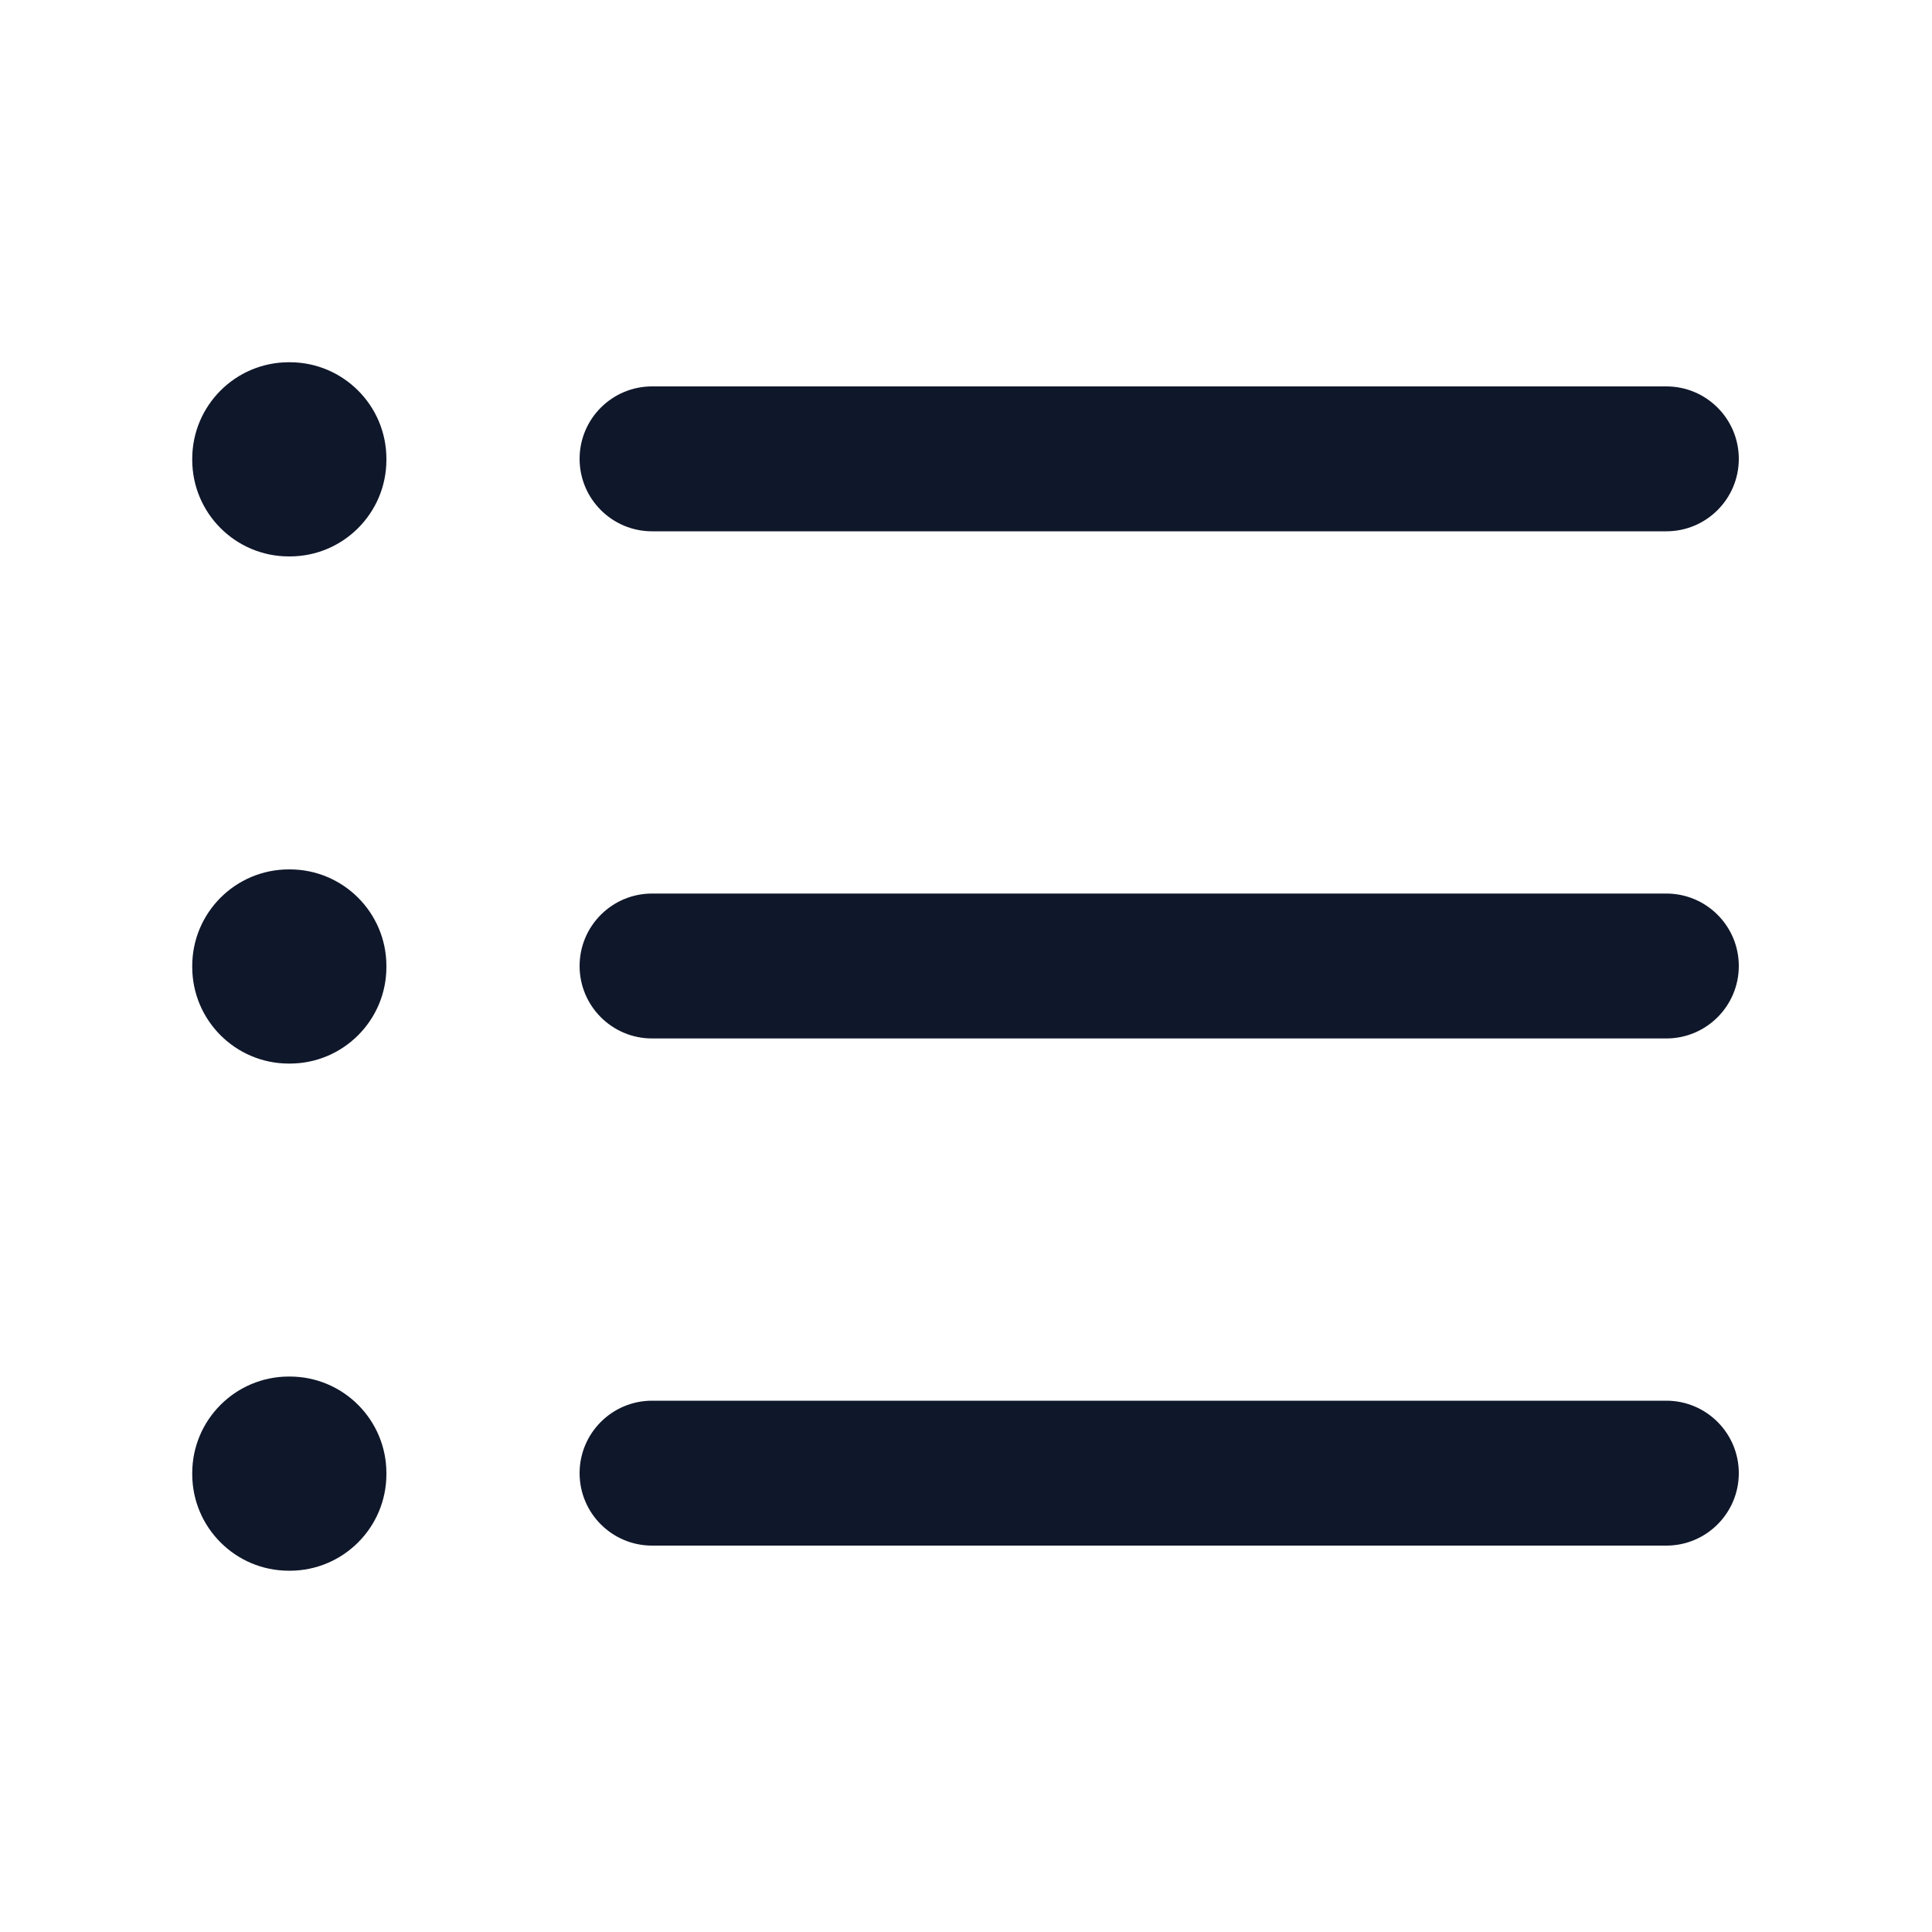 <svg width="20" height="20" viewBox="0 0 20 20" fill="none" xmlns="http://www.w3.org/2000/svg">
<path fill-rule="evenodd" clip-rule="evenodd" d="M6 4.75C6 4.336 6.336 4 6.75 4H17.25C17.664 4 18 4.336 18 4.75C18 5.164 17.664 5.5 17.25 5.5H6.75C6.336 5.5 6 5.164 6 4.75ZM6 10C6 9.586 6.336 9.25 6.75 9.25H17.25C17.664 9.25 18 9.586 18 10C18 10.414 17.664 10.75 17.25 10.75H6.75C6.336 10.75 6 10.414 6 10ZM6 15.25C6 14.836 6.336 14.5 6.75 14.5H17.25C17.664 14.5 18 14.836 18 15.25C18 15.664 17.664 16 17.25 16H6.75C6.336 16 6 15.664 6 15.25Z" fill="#0F172A"/>
<path fill-rule="evenodd" clip-rule="evenodd" d="M1.99 4.75C1.99 4.198 2.438 3.75 2.99 3.75H3C3.552 3.75 4 4.198 4 4.75V4.76C4 5.312 3.552 5.76 3 5.76H2.99C2.438 5.76 1.99 5.312 1.99 4.76V4.75Z" fill="#0F172A"/>
<path fill-rule="evenodd" clip-rule="evenodd" d="M1.99 15.25C1.99 14.698 2.438 14.25 2.99 14.25H3C3.552 14.25 4 14.698 4 15.25V15.26C4 15.812 3.552 16.26 3 16.26H2.99C2.438 16.26 1.99 15.812 1.99 15.26V15.25Z" fill="#0F172A"/>
<path fill-rule="evenodd" clip-rule="evenodd" d="M1.99 10C1.99 9.448 2.438 9 2.99 9H3C3.552 9 4 9.448 4 10V10.01C4 10.562 3.552 11.01 3 11.01H2.99C2.438 11.01 1.99 10.562 1.99 10.01V10Z" fill="#0F172A"/>
</svg>
